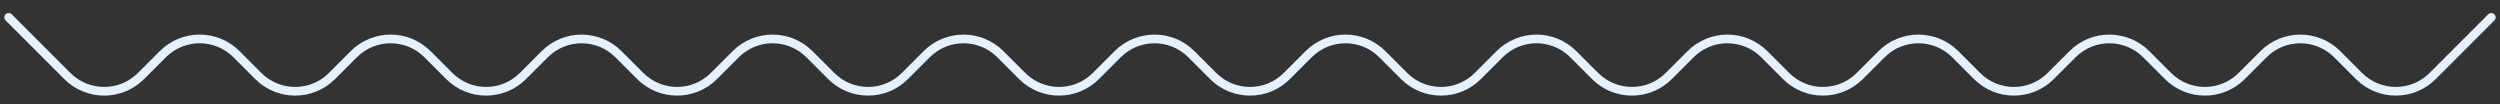 <svg width="144" height="6" viewBox="0 0 144 6" fill="none" xmlns="http://www.w3.org/2000/svg">
<rect x="0" y="0" width="144" height="6" fill="#333333" stroke="none"/>
<path d="M0.5 1L3.879 4.379C5.05 5.55 6.95 5.55 8.121 4.379L9.379 3.121C10.55 1.95 12.45 1.95 13.621 3.121L14.879 4.379C16.05 5.55 17.95 5.55 19.121 4.379L20.379 3.121C21.55 1.95 23.45 1.95 24.621 3.121L25.879 4.379C27.05 5.55 28.95 5.55 30.121 4.379L31.379 3.121C32.55 1.95 34.45 1.95 35.621 3.121L36.879 4.379C38.05 5.55 39.95 5.55 41.121 4.379L42.379 3.121C43.55 1.95 45.45 1.95 46.621 3.121L47.879 4.379C49.05 5.55 50.95 5.55 52.121 4.379L53.379 3.121C54.55 1.95 56.45 1.95 57.621 3.121L58.879 4.379C60.05 5.55 61.95 5.55 63.121 4.379L64.379 3.121C65.55 1.95 67.45 1.95 68.621 3.121L69.879 4.379C71.05 5.55 72.95 5.55 74.121 4.379L75.379 3.121C76.55 1.95 78.45 1.95 79.621 3.121L80.879 4.379C82.05 5.55 83.95 5.55 85.121 4.379L86.379 3.121C87.55 1.95 89.45 1.95 90.621 3.121L91.879 4.379C93.05 5.55 94.95 5.55 96.121 4.379L97.379 3.121C98.55 1.95 100.45 1.95 101.621 3.121L102.879 4.379C104.05 5.55 105.95 5.55 107.121 4.379L108.379 3.121C109.55 1.95 111.45 1.95 112.621 3.121L113.879 4.379C115.05 5.55 116.95 5.55 118.121 4.379L119.379 3.121C120.55 1.95 122.45 1.95 123.621 3.121L124.879 4.379C126.05 5.55 127.95 5.55 129.121 4.379L130.379 3.121C131.55 1.95 133.45 1.95 134.621 3.121L135.879 4.379C137.05 5.55 138.95 5.55 140.121 4.379L143.5 1" stroke="#E4F1FE" stroke-width="0.5" stroke-linecap="round"/>
</svg>
